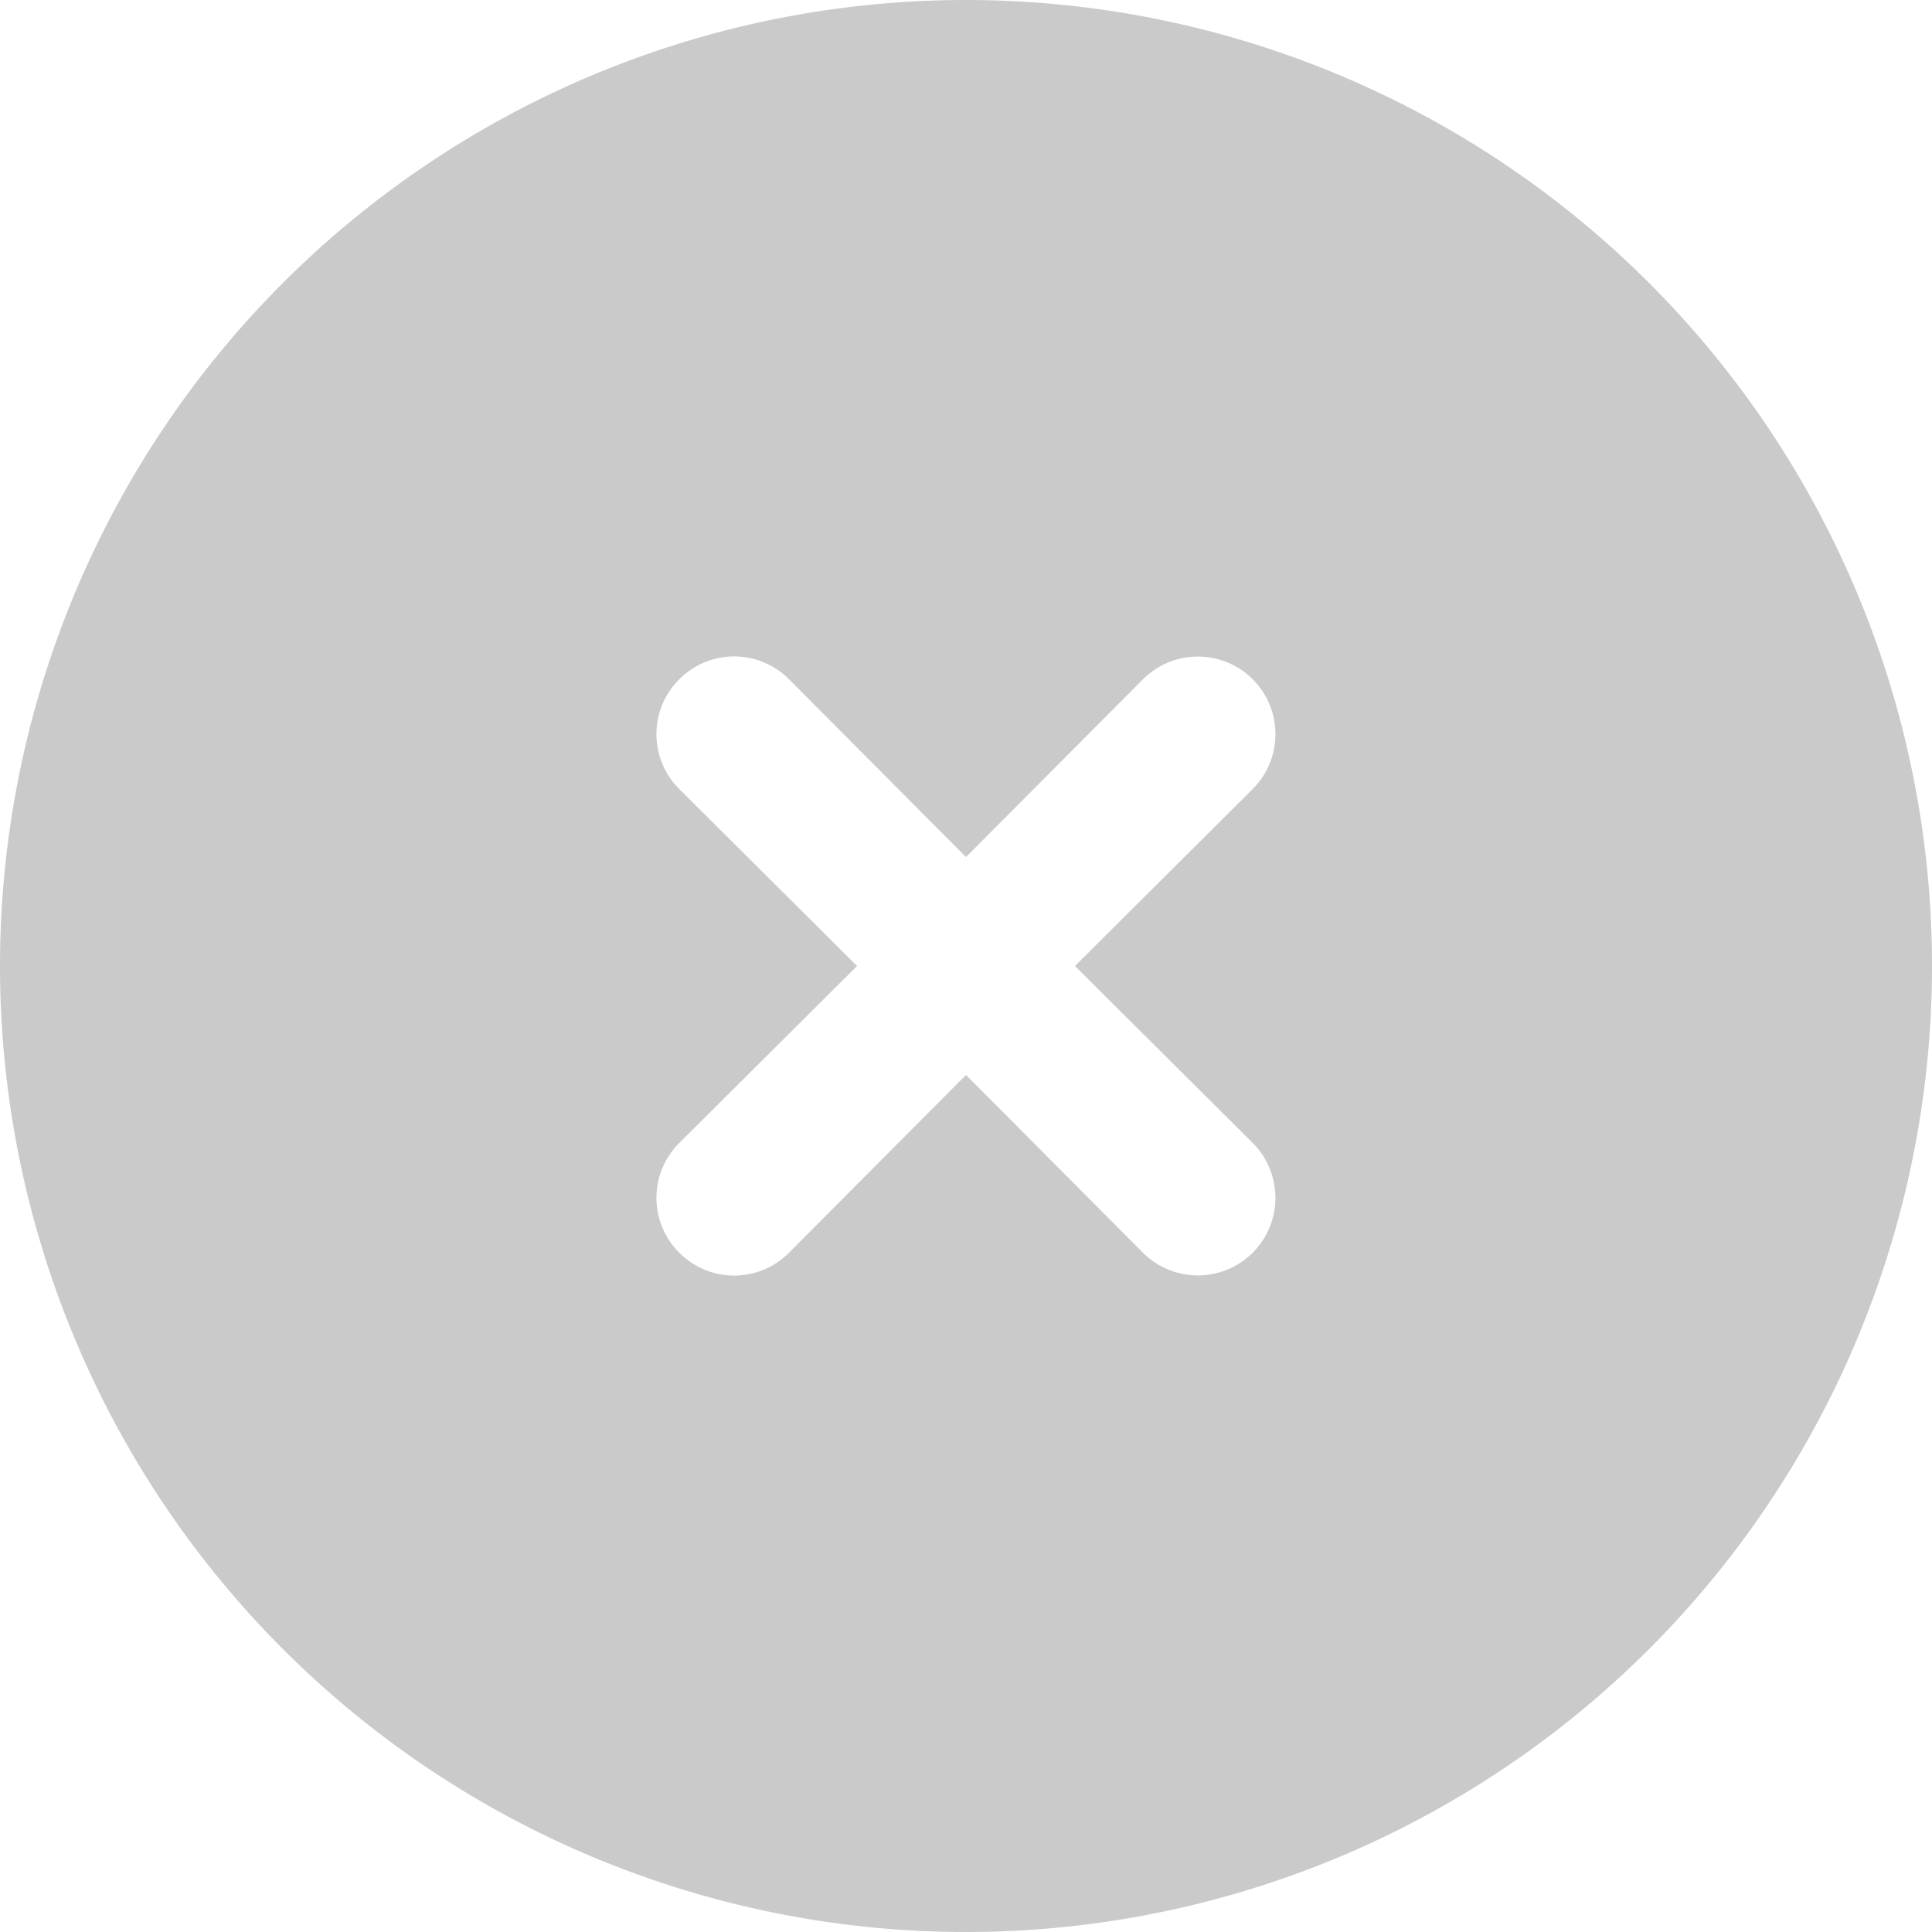 <svg xmlns="http://www.w3.org/2000/svg" viewBox="0 0 25 25"><title>Asset 1</title><g id="Layer_2" data-name="Layer 2"><g id="Layer_1-2" data-name="Layer 1"><path d="M12.5,0A12.5,12.5,0,1,0,25,12.5,12.5,12.5,0,0,0,12.5,0Zm3.71,14.79a1,1,0,0,1-1.42,1.42l-2.29-2.3-2.29,2.3a1,1,0,0,1-1.42,0,1,1,0,0,1,0-1.42l2.3-2.29-2.3-2.29a1,1,0,0,1,0-1.42,1,1,0,0,1,1.42,0l2.29,2.3,2.29-2.3a1,1,0,0,1,1.42,1.42l-2.3,2.29Z" style="fill:#cacaca"/></g></g></svg>